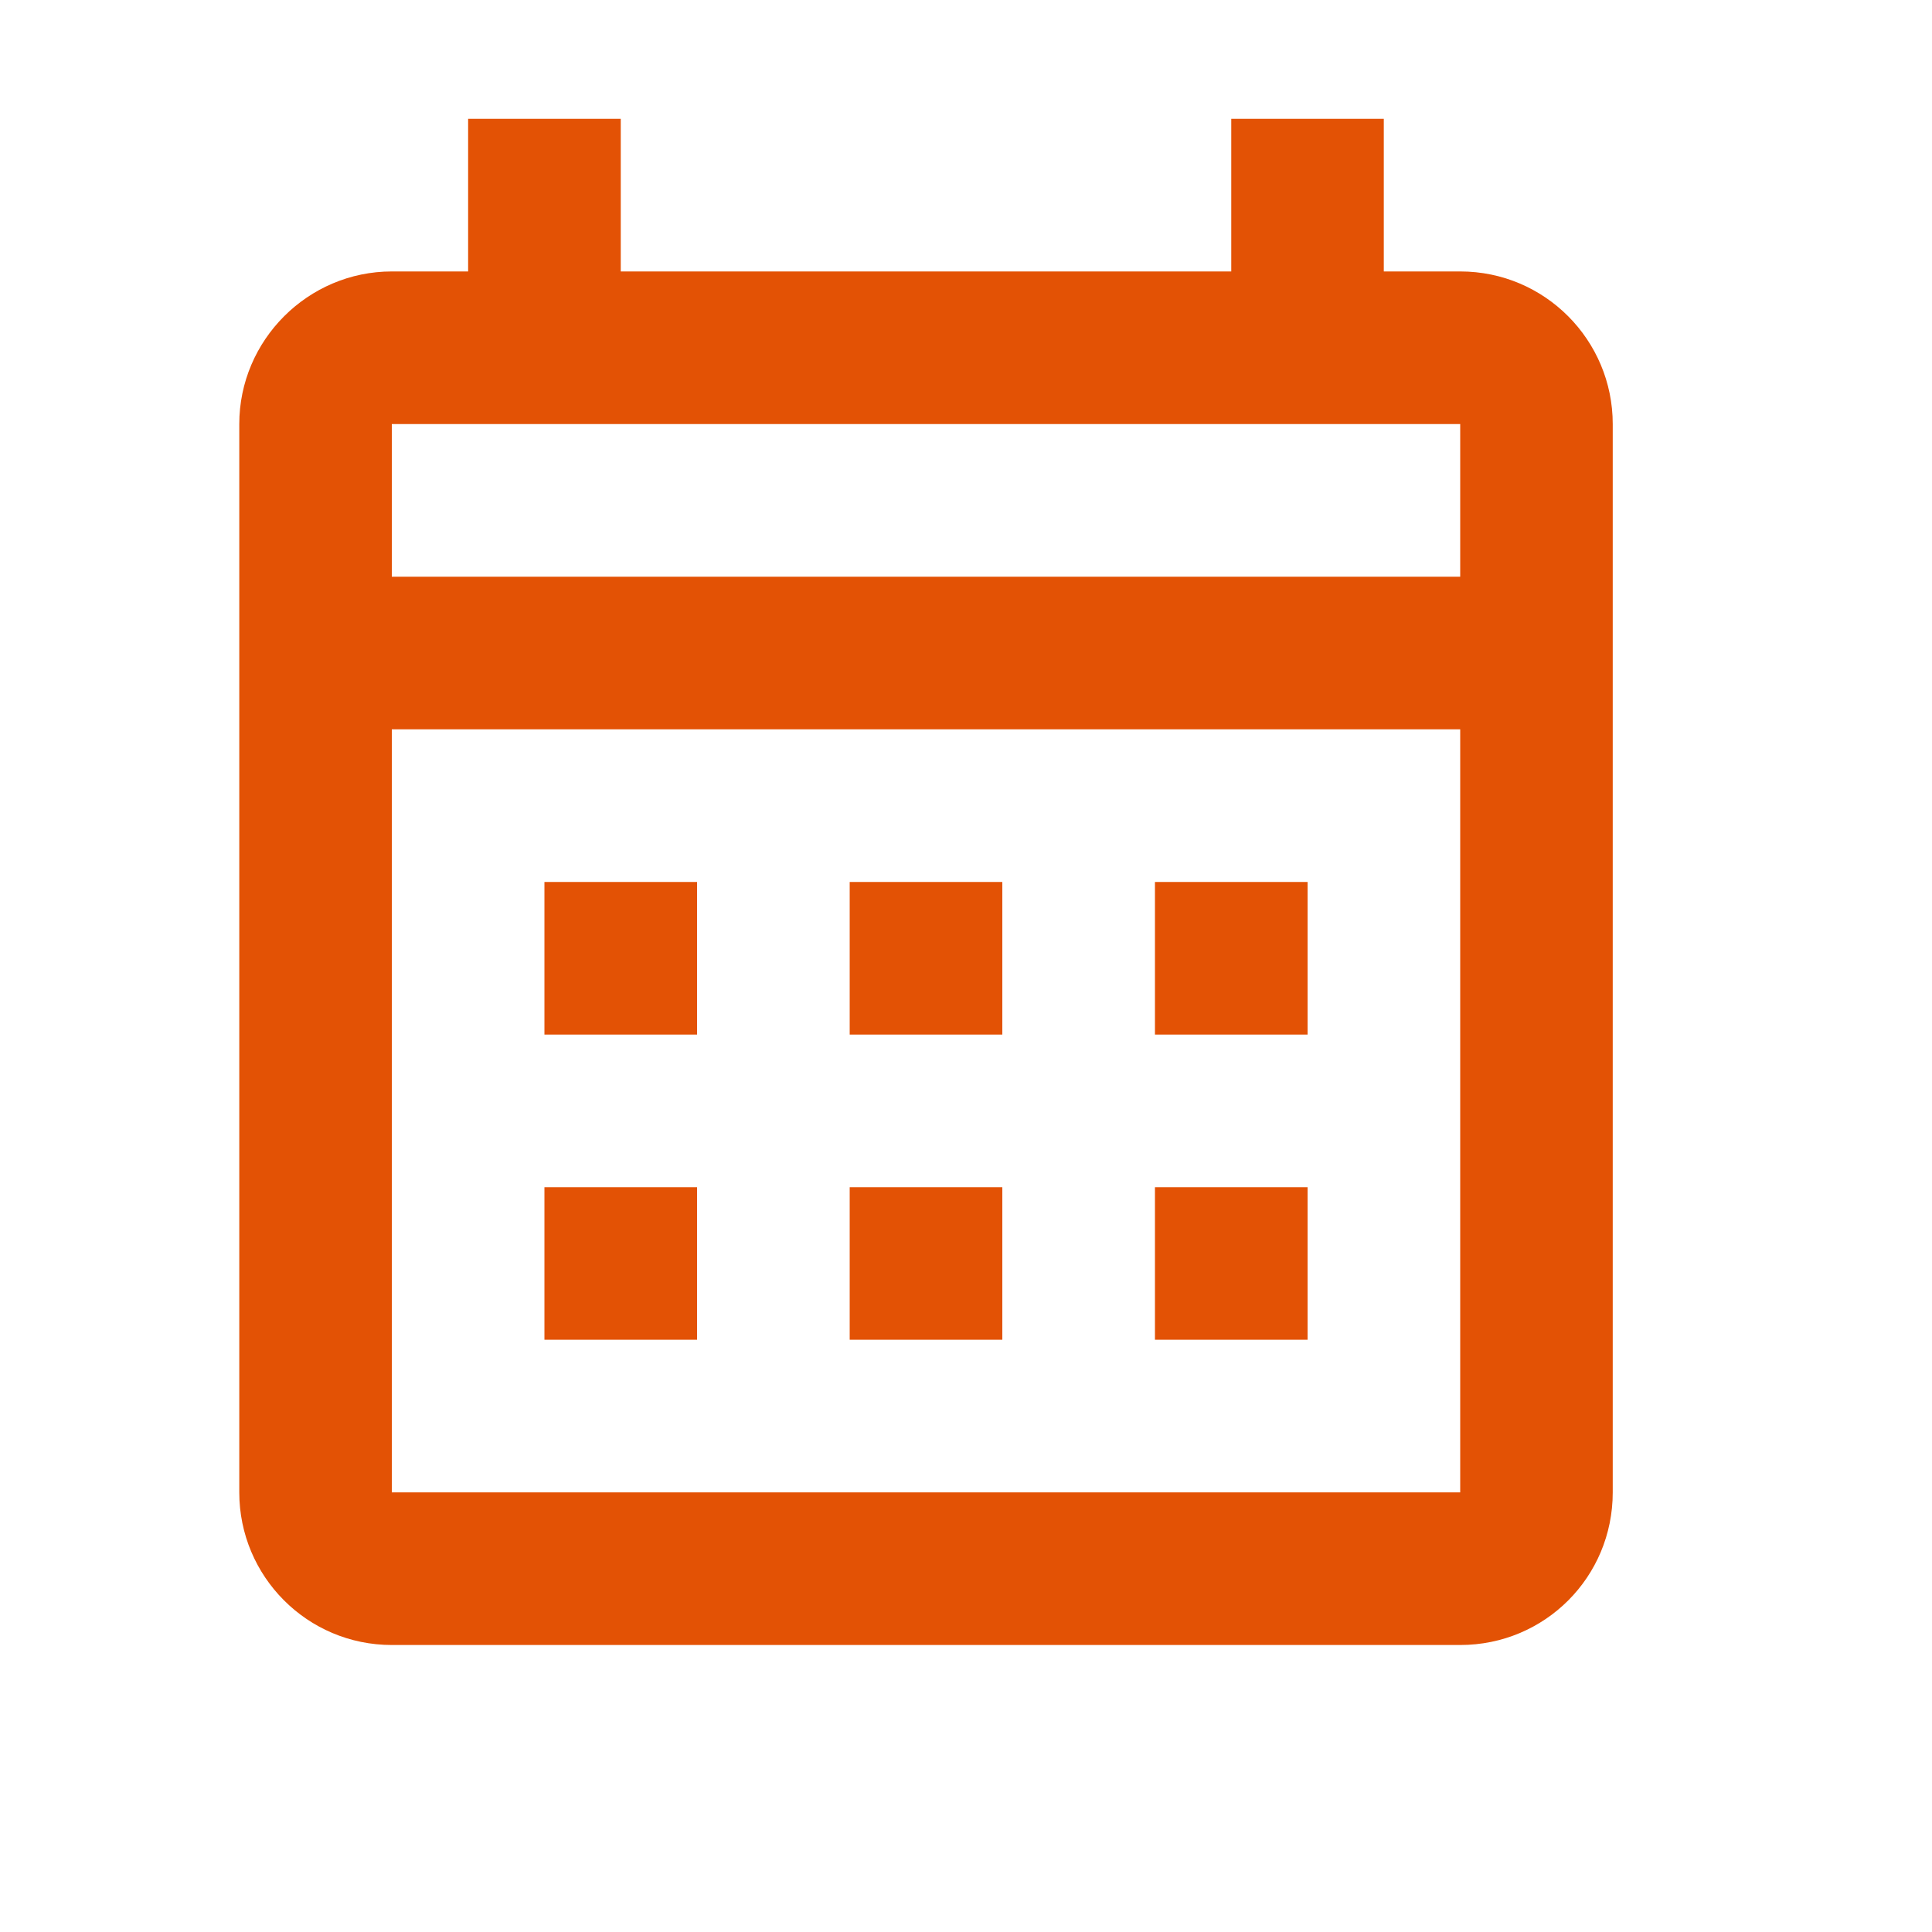 <svg xmlns="http://www.w3.org/2000/svg" width="20" height="20" viewBox="0 0 20 20" fill="none">
  <path d="M5.636 9.13H7.216V10.71H5.636V9.13ZM16.695 4.39V15.449C16.695 16.326 15.992 17.029 15.116 17.029H4.056C3.18 17.029 2.477 16.318 2.477 15.449V4.39C2.477 3.521 3.188 2.81 4.056 2.81H4.846V1.23H6.426V2.81H12.746V1.23H14.325V2.81H15.116C15.992 2.81 16.695 3.521 16.695 4.39ZM4.056 5.97H15.116V4.39H4.056V5.97ZM15.116 15.449V7.55H4.056V15.449H15.116ZM11.956 10.71V9.13H13.536V10.71H11.956ZM8.796 10.71V9.13H10.376V10.71H8.796ZM5.636 12.29H7.216V13.869H5.636V12.29ZM11.956 13.869V12.29H13.536V13.869H11.956ZM8.796 13.869V12.29H10.376V13.869H8.796Z" fill="#E35205"/>
</svg>